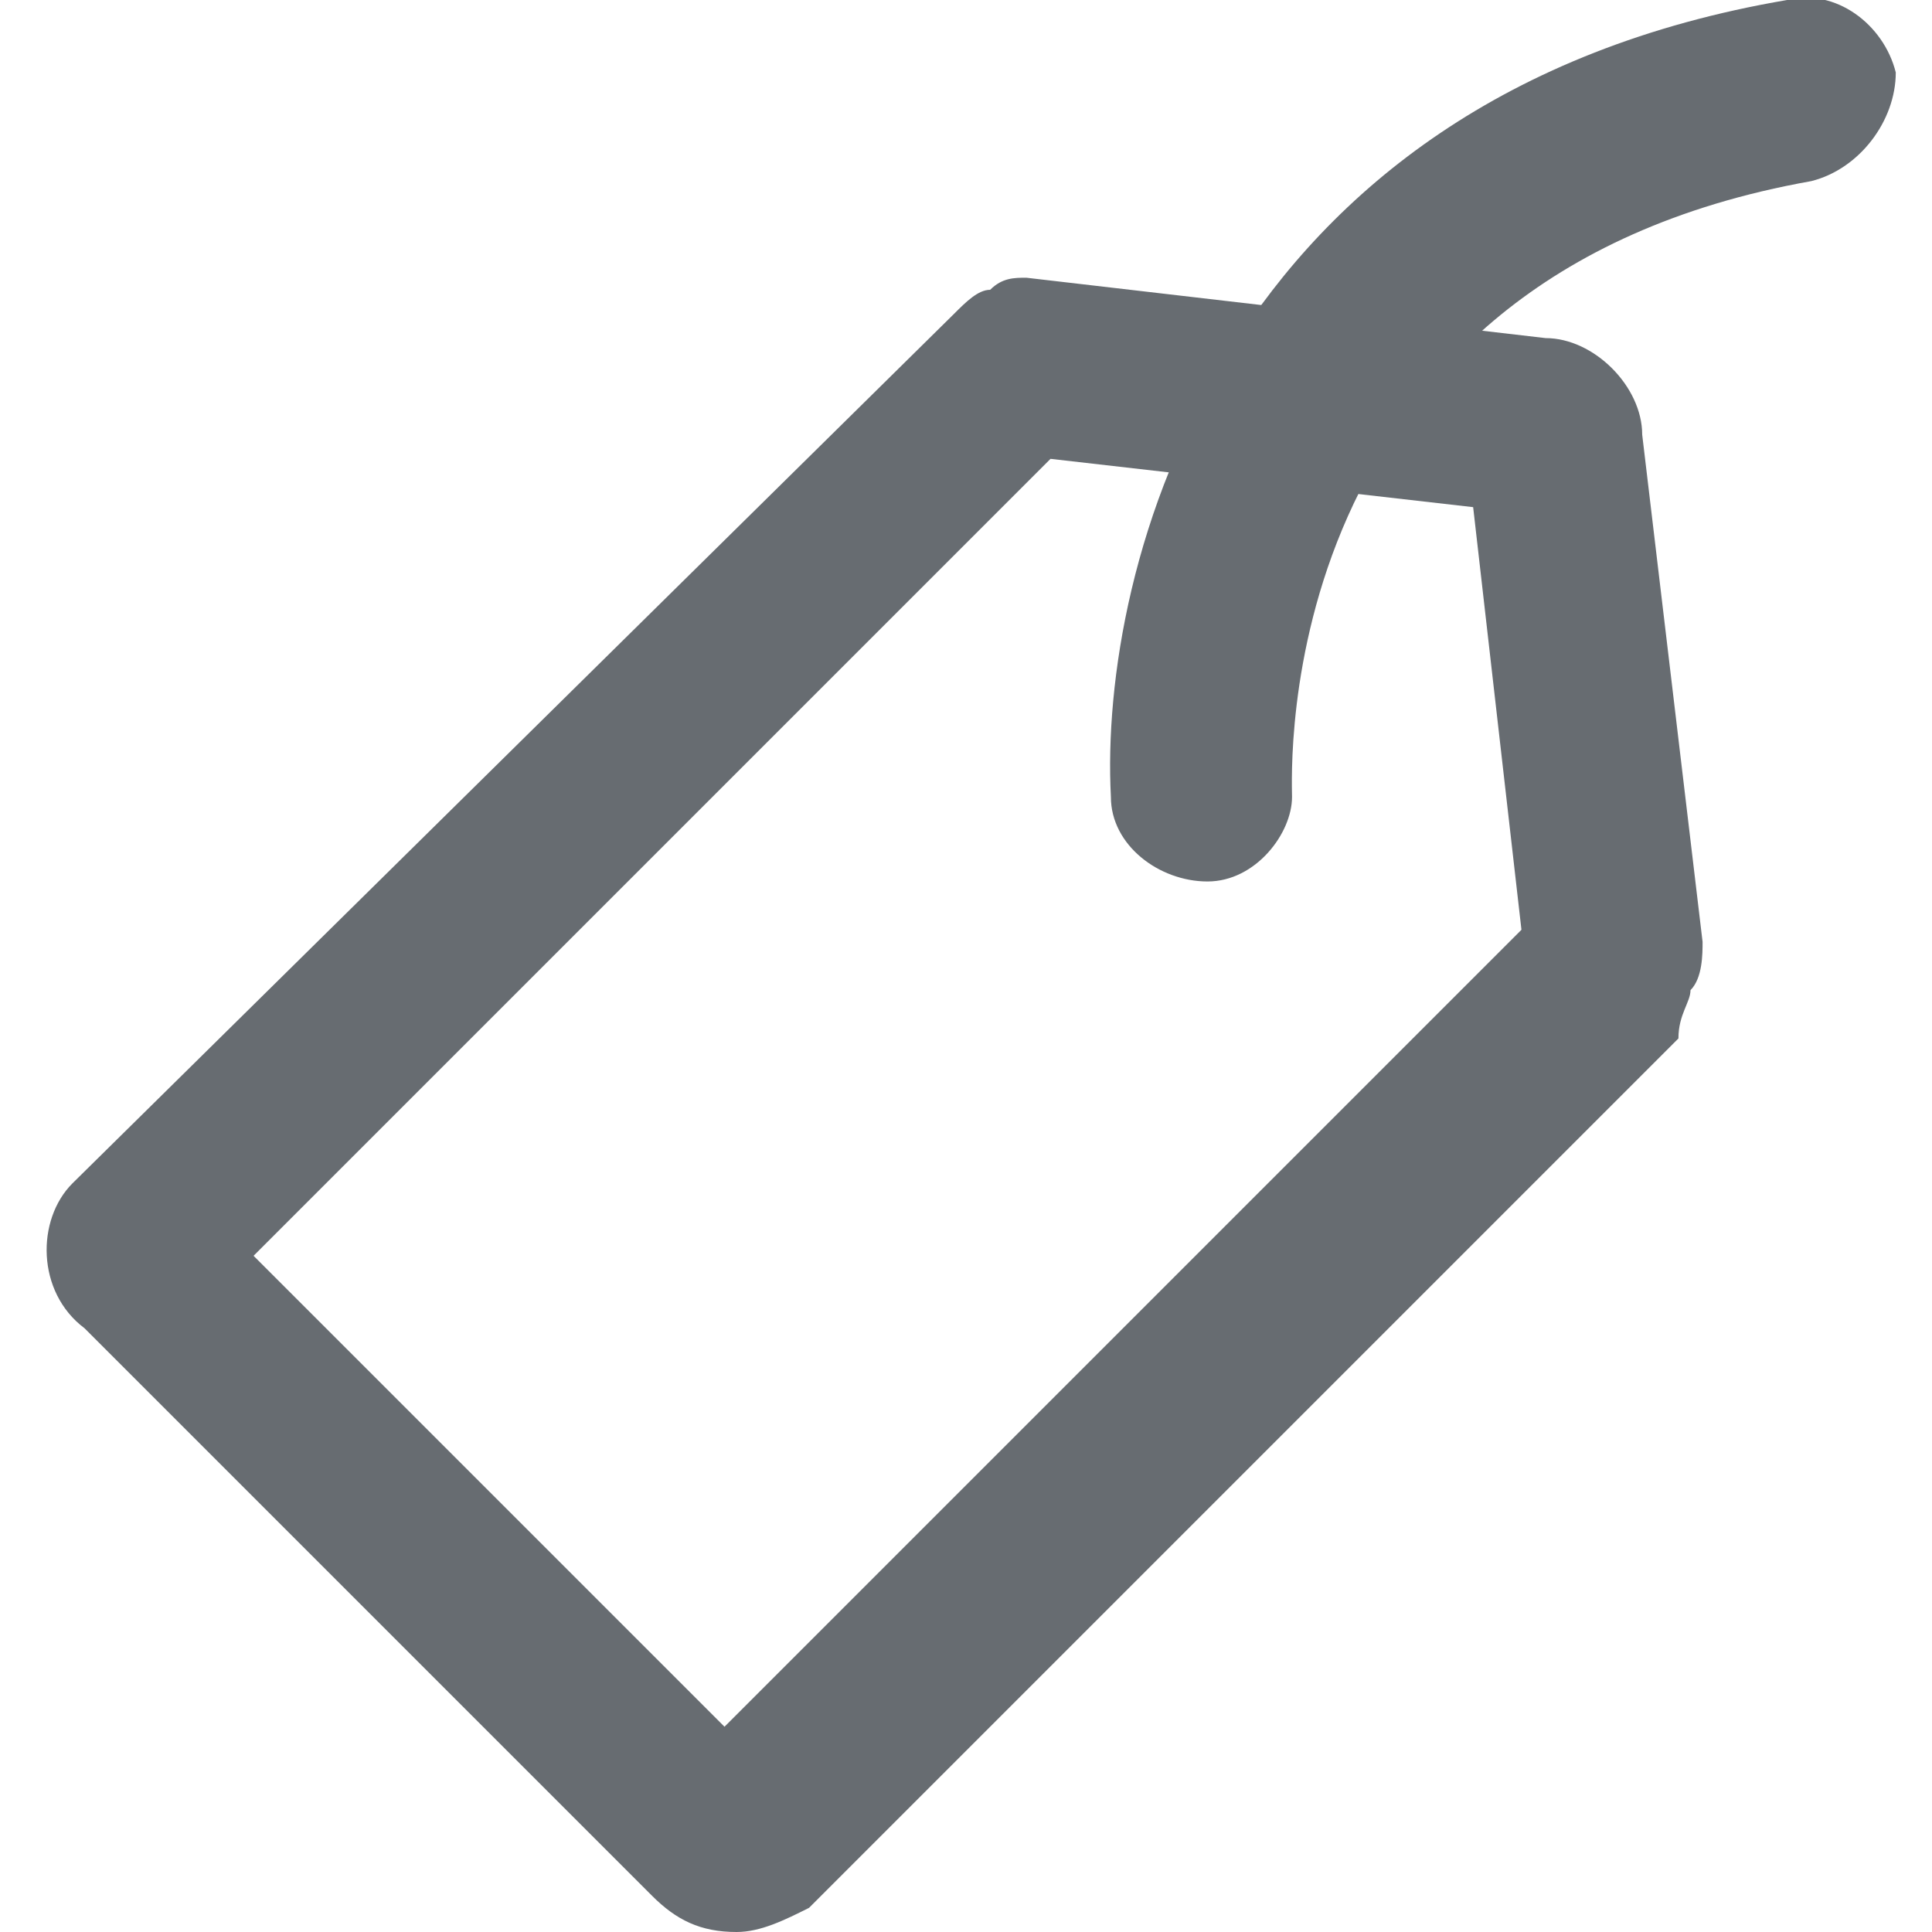 <?xml version="1.0" encoding="utf-8"?>
<!-- Generator: Adobe Illustrator 18.1.1, SVG Export Plug-In . SVG Version: 6.00 Build 0)  -->
<svg version="1.1" id="Layer_1" xmlns="http://www.w3.org/2000/svg" xmlns:xlink="http://www.w3.org/1999/xlink" x="0px" y="0px"
	 width="16px" height="16px" viewBox="0 0 16 16" enable-background="new 0 0 16 16" xml:space="preserve">
<g>
	<path fill="#676c71" d="M8.7,3.8l3.5,0.4l0.4,3.5L6,14.3l-3.9-3.9L8.7,3.8 M8.5,2.3c-0.1,0-0.2,0-0.3,0.1c-0.1,0-0.2,0.1-0.3,0.2
		L0.6,9.8c-0.3,0.3-0.3,0.9,0.1,1.2l4.7,4.7C5.6,15.9,5.8,16,6.1,16c0.2,0,0.4-0.1,0.6-0.2l7.2-7.2C13.9,8.4,14,8.3,14,8.2
		c0.1-0.1,0.1-0.3,0.1-0.4l-0.5-4.2c0-0.4-0.4-0.8-0.8-0.8L8.5,2.3C8.6,2.3,8.5,2.3,8.5,2.3L8.5,2.3z"/>
</g>
<g>
	<path fill="#676c71" d="M10,7.3C9.6,7.3,9.2,7,9.2,6.6C9.1,4.7,10.1,0.8,14.8,0c0.4-0.1,0.8,0.2,0.9,0.6C15.7,1,15.4,1.4,15,1.5
		c-4.5,0.8-4.3,4.9-4.3,5.1C10.7,6.9,10.4,7.3,10,7.3C10,7.3,10,7.3,10,7.3z"/>
</g>
</svg>
